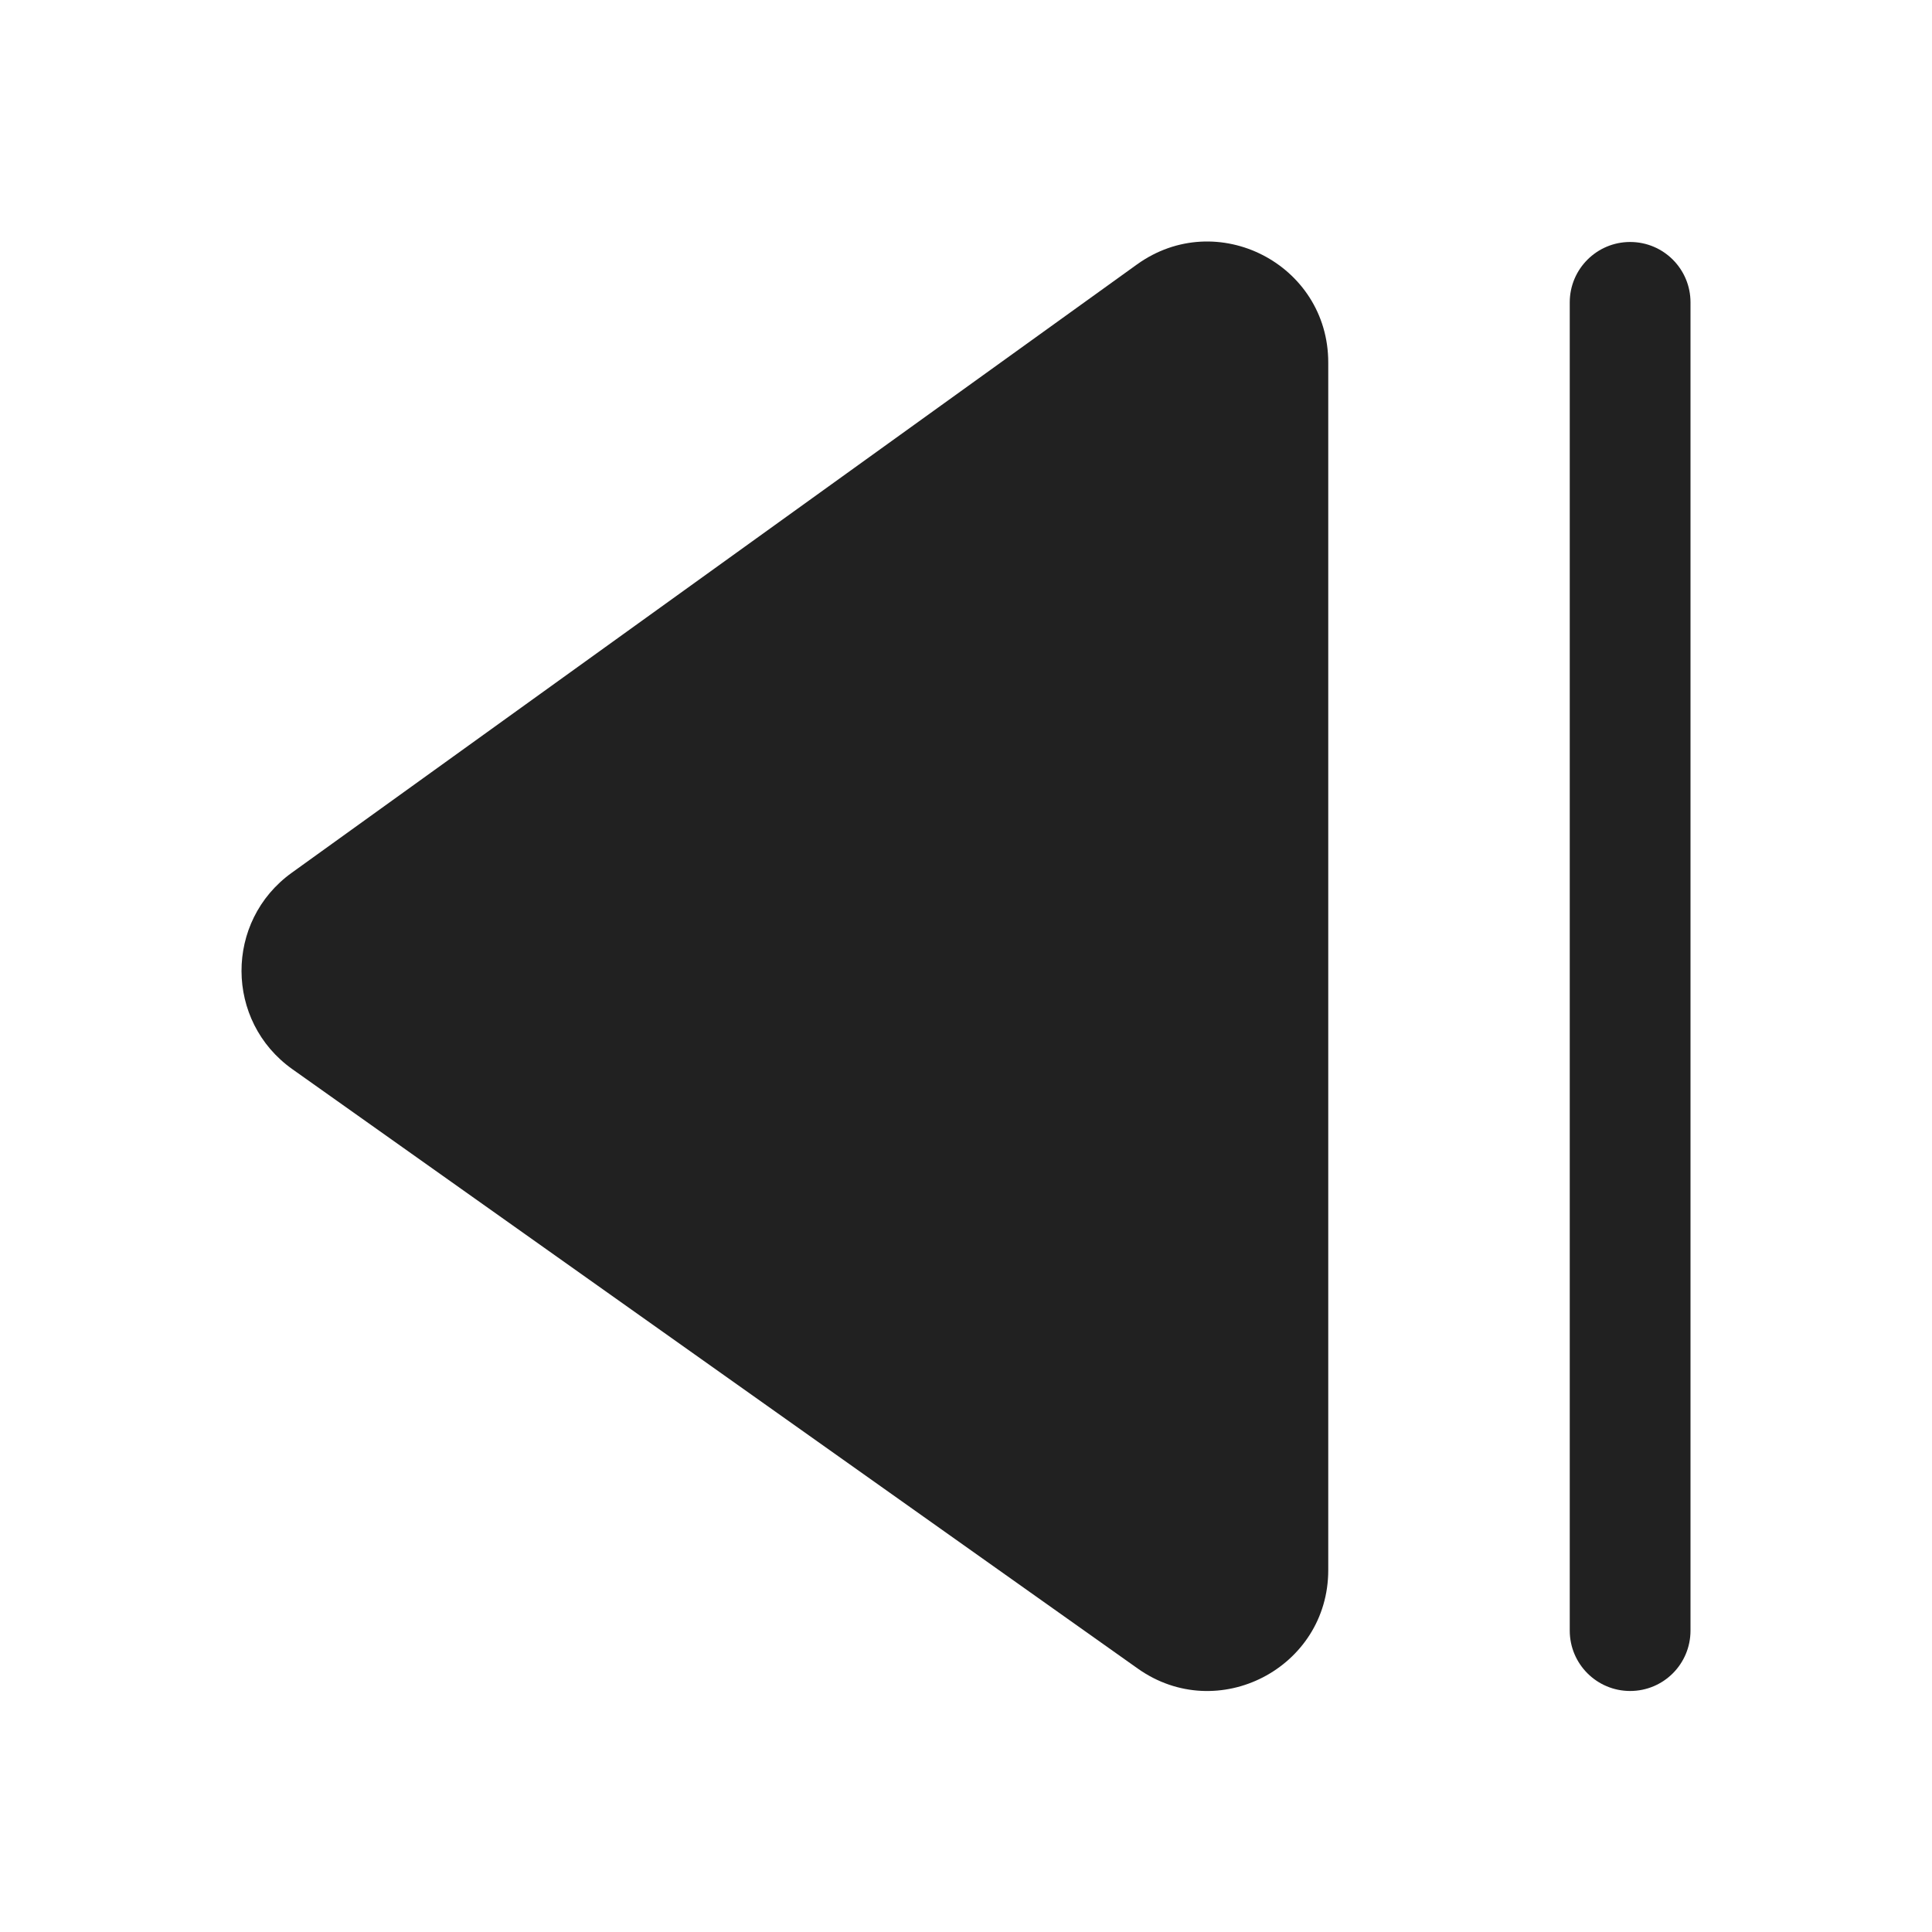 <svg width="16" height="16" viewBox="0 0 16 16" fill="none" xmlns="http://www.w3.org/2000/svg">
<path d="M9.422 13.818C10.084 14.288 11 13.814 11 13.003V3.002C11 2.187 10.078 1.714 9.416 2.19L2.416 7.228C1.859 7.629 1.862 8.458 2.422 8.855L9.422 13.818Z" fill="#212121"/>
<path d="M14 2.504C14 2.228 13.777 2.004 13.5 2.004C13.224 2.004 13 2.228 13 2.504L13 13.504C13 13.78 13.224 14.004 13.5 14.004C13.777 14.004 14 13.78 14 13.504L14 2.504Z" fill="#212121"/>
</svg>
